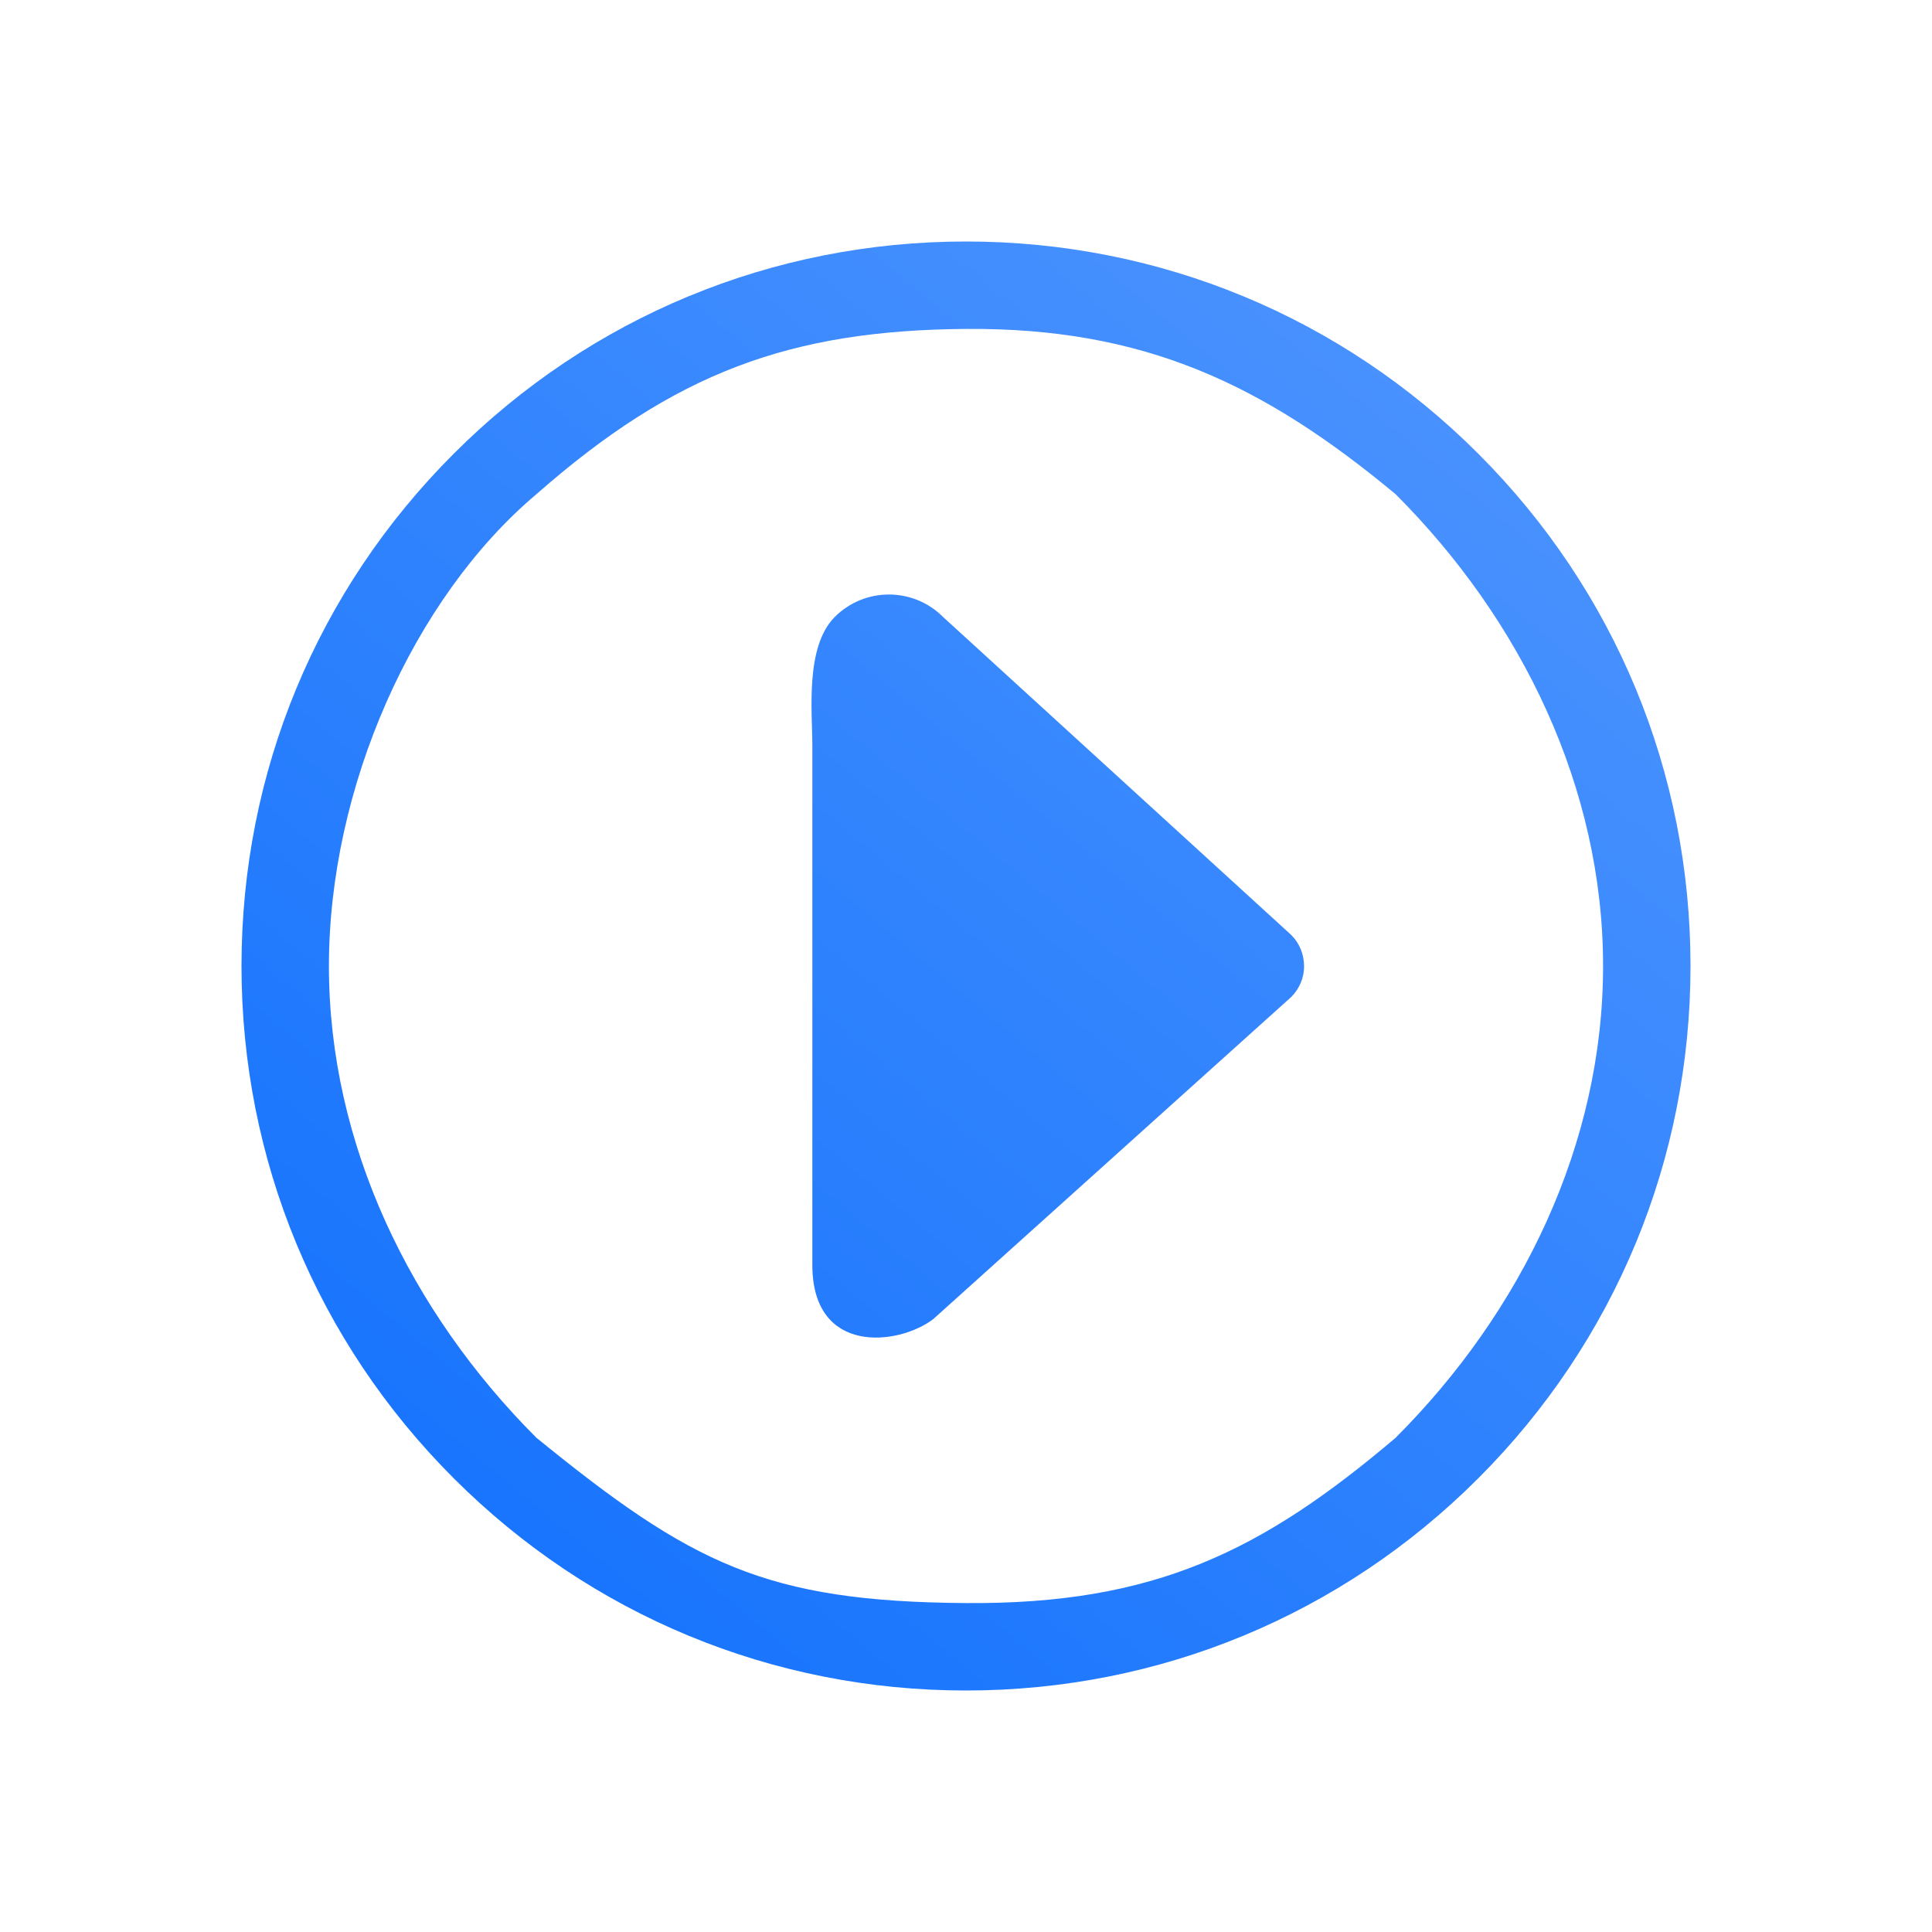 <?xml version="1.0" encoding="UTF-8" standalone="no"?>
<svg
   viewBox="0 0 32 32"
   version="1.1"
   id="svg1"
   sodipodi:docname="media-playback-playing.svg"
   width="32"
   height="32"
   inkscape:version="1.3.2 (091e20ef0f, 2023-11-25)"
   xmlns:inkscape="http://www.inkscape.org/namespaces/inkscape"
   xmlns:sodipodi="http://sodipodi.sourceforge.net/DTD/sodipodi-0.dtd"
   xmlns:xlink="http://www.w3.org/1999/xlink"
   xmlns="http://www.w3.org/2000/svg"
   xmlns:svg="http://www.w3.org/2000/svg">
  <sodipodi:namedview
     id="namedview1"
     pagecolor="#ffffff"
     bordercolor="#000000"
     borderopacity="0.25"
     inkscape:showpageshadow="2"
     inkscape:pageopacity="0.0"
     inkscape:pagecheckerboard="0"
     inkscape:deskcolor="#d1d1d1"
     inkscape:zoom="11.356405"
     inkscape:cx="15.585918"
     inkscape:cy="45.392886"
     inkscape:window-width="1920"
     inkscape:window-height="994"
     inkscape:window-x="0"
     inkscape:window-y="0"
     inkscape:window-maximized="1"
     inkscape:current-layer="svg1" />
  <defs
     id="defs3051">
    <style
       type="text/css"
       id="current-color-scheme">
      .ColorScheme-Text {
        color:#eff0f1;
      }
      </style>
    <linearGradient
       inkscape:collect="always"
       xlink:href="#linearGradient5-6"
       id="linearGradient6"
       x1="5"
       y1="-2"
       x2="30"
       y2="-32"
       gradientUnits="userSpaceOnUse" />
    <linearGradient
       id="linearGradient5-6"
       inkscape:collect="always">
      <stop
         style="stop-color:#0d6efd;stop-opacity:1"
         offset="0"
         id="stop5" />
      <stop
         style="stop-color:#5a9cfe;stop-opacity:1"
         offset="1"
         id="stop6" />
    </linearGradient>
    <linearGradient
       inkscape:collect="always"
       xlink:href="#linearGradient5-6"
       id="linearGradient7"
       gradientUnits="userSpaceOnUse"
       x1="5"
       y1="-2"
       x2="30"
       y2="-32" />
    <linearGradient
       inkscape:collect="always"
       xlink:href="#linearGradient5-6"
       id="linearGradient8"
       gradientUnits="userSpaceOnUse"
       x1="5"
       y1="-2"
       x2="30"
       y2="-32" />
    <linearGradient
       inkscape:collect="always"
       xlink:href="#linearGradient5-6"
       id="linearGradient9"
       gradientUnits="userSpaceOnUse"
       x1="5"
       y1="-2"
       x2="30"
       y2="-32" />
  </defs>
  <g
     id="media-playback-start"
     transform="translate(0,32)"
     style="fill:url(#linearGradient6);fill-opacity:1">
    <path
       style="opacity:0.001;fill:url(#linearGradient7);fill-opacity:1"
       d="M 0,-32 H 32 V 1e-6 H 0 Z"
       id="path62" />
    <path
       d="M 24.485,-24.485 C 22.219,-26.752 19.205,-28 16,-28 12.795,-28 9.781,-26.752 7.515,-24.485 5.248,-22.219 4,-19.205 4,-16 4,-12.795 5.248,-9.781 7.515,-7.515 9.781,-5.248 12.795,-4 16,-4 c 3.205,0 6.219,-1.248 8.485,-3.515 2.266,-2.267 3.515,-5.28 3.515,-8.485 0,-3.205 -1.248,-6.219 -3.515,-8.485 z M 23.115,-8.185 C 20.905,-6.311 19.123,-5.425 16,-5.448 12.684,-5.472 11.454,-6.095 8.885,-8.186 6.798,-10.273 5.448,-13.048 5.448,-16 c 0,-2.952 1.392,-6.09 3.437,-7.815 2.294,-2.016 4.206,-2.715 7.115,-2.737 2.952,-0.022 4.928,0.919 7.115,2.737 2.087,2.087 3.437,4.863 3.437,7.815 0,2.952 -1.35,5.727 -3.437,7.815 z"
       id="path2-36-912-3"
       style="fill:url(#linearGradient8);fill-opacity:1;stroke-width:0.037"
       sodipodi:nodetypes="cscscscsccscscscsc" />
    <path
       d="m 21.6,-16 c 3.3e-4,0.192 -0.076,0.376 -0.212,0.512 l -5.932,5.338 c -0.581,0.439 -2,0.598 -2.001,-0.896 v -4.607 -4 c 0,-0.559 -0.123,-1.632 0.371,-2.128 v 0 c 0.495,-0.496 1.299,-0.496 1.794,0 l 5.767,5.267 c 0.136,0.136 0.212,0.321 0.212,0.513 z"
       id="path4-3-3-9-1"
       style="fill:url(#linearGradient9);fill-opacity:1;stroke-width:0.362"
       sodipodi:nodetypes="ccccccssccc" />
  </g>
</svg>

